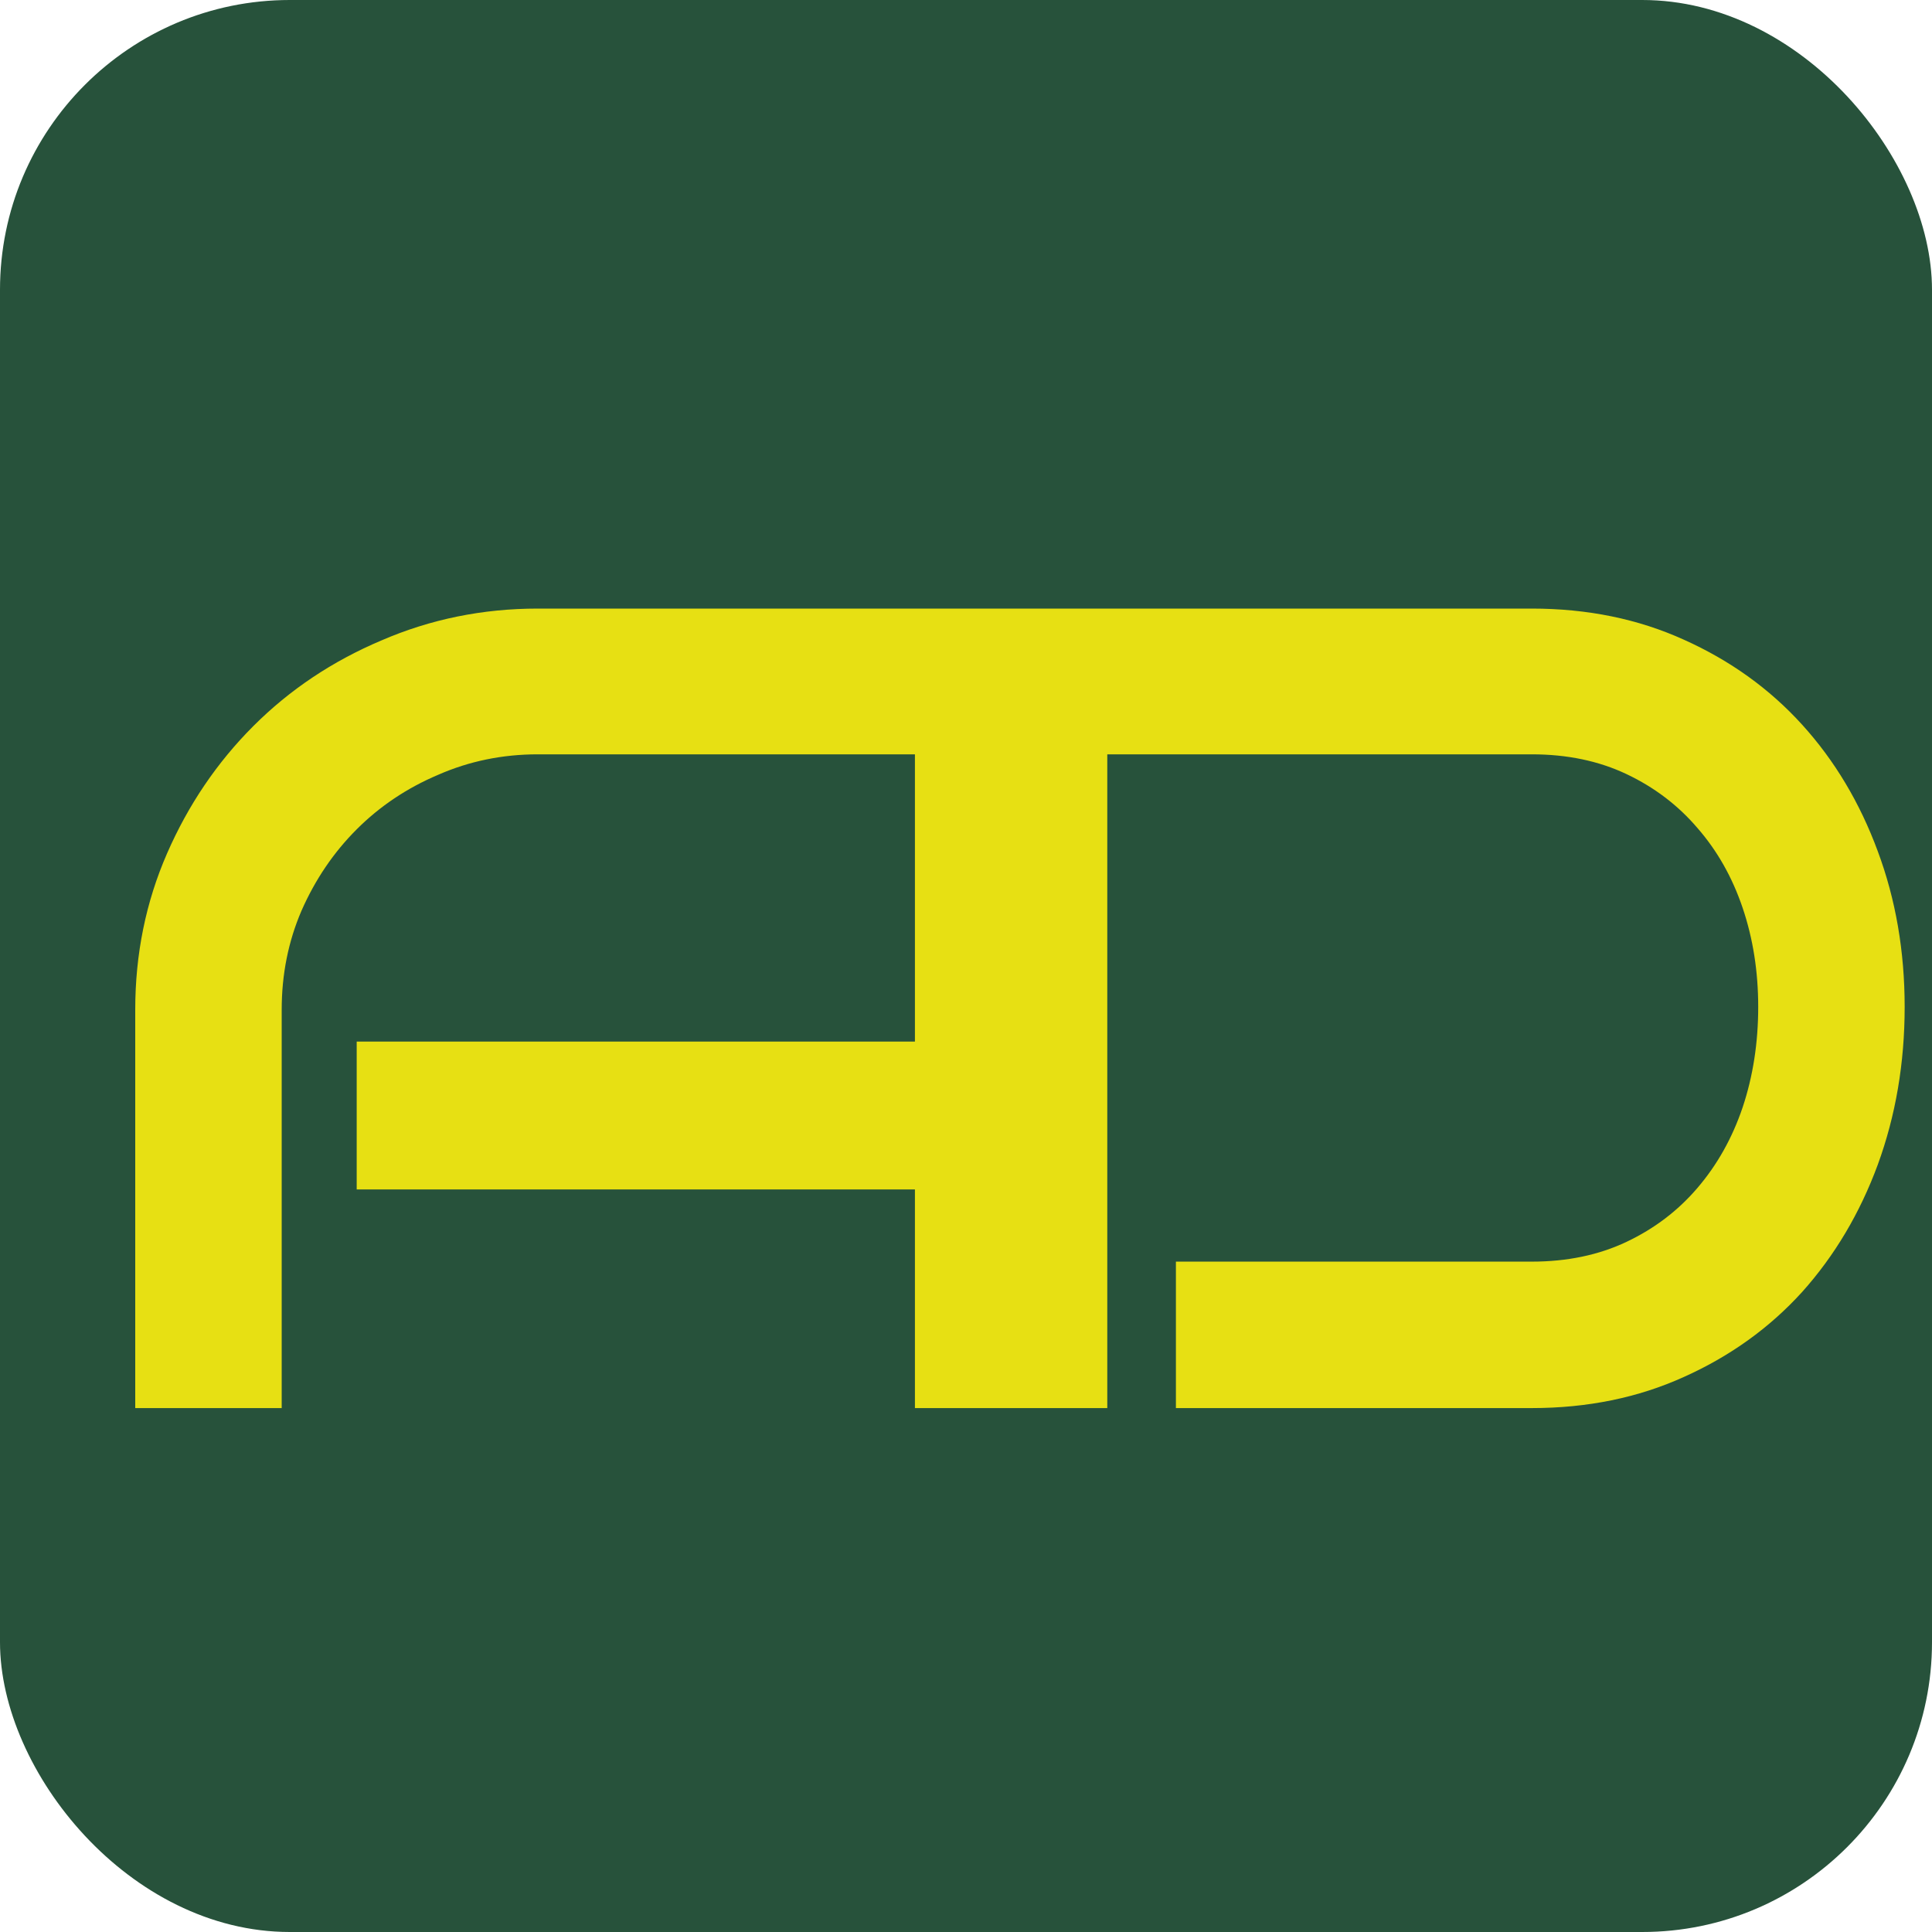 <svg width="200" height="200" viewBox="0 0 200 200" fill="none" xmlns="http://www.w3.org/2000/svg">
<rect width="200" height="200" rx="30" fill="#27523B"/>
<g filter="url(#filter0_di_119_801)">
<path fill-rule="evenodd" clip-rule="evenodd" d="M88.713 141.764H93.318H103.728H108.626V74.088H152.571C156.233 74.088 159.505 74.772 162.386 76.139C165.267 77.506 167.708 79.361 169.71 81.705C171.761 84.049 173.323 86.808 174.397 89.981C175.472 93.155 176.009 96.573 176.009 100.235C176.009 103.946 175.472 107.413 174.397 110.636C173.323 113.81 171.761 116.593 169.71 118.985C167.708 121.329 165.267 123.185 162.386 124.552C159.505 125.919 156.233 126.603 152.571 126.603H115.73V141.764H152.571C158.333 141.764 163.582 140.689 168.318 138.541C173.104 136.393 177.181 133.463 180.55 129.752C183.919 125.992 186.531 121.598 188.387 116.568C190.242 111.49 191.17 106.046 191.17 100.235C191.17 94.474 190.242 89.103 188.387 84.122C186.531 79.093 183.919 74.723 180.55 71.012C177.181 67.301 173.104 64.371 168.318 62.223C163.582 60.074 158.333 59 152.571 59H103.728H93.318H49.675C43.962 59 38.566 60.099 33.488 62.296C28.41 64.444 23.991 67.398 20.231 71.158C16.472 74.918 13.493 79.312 11.296 84.342C9.099 89.371 8 94.767 8 100.528V141.764H23.161V100.528C23.161 96.866 23.845 93.448 25.212 90.274C26.628 87.052 28.532 84.244 30.925 81.852C33.317 79.459 36.125 77.579 39.348 76.212C42.57 74.796 46.013 74.088 49.675 74.088H88.713V103.824H30.925V119.132H88.713V141.764Z" fill="#E7E013"/>
</g>
<defs>
<filter id="filter0_di_119_801" x="4" y="53" width="199.17" height="98.764" filterUnits="userSpaceOnUse" color-interpolation-filters="sRGB">
<feFlood flood-opacity="0" result="BackgroundImageFix"/>
<feColorMatrix in="SourceAlpha" type="matrix" values="0 0 0 0 0 0 0 0 0 0 0 0 0 0 0 0 0 0 127 0" result="hardAlpha"/>
<feOffset dx="4" dy="2"/>
<feGaussianBlur stdDeviation="4"/>
<feComposite in2="hardAlpha" operator="out"/>
<feColorMatrix type="matrix" values="0 0 0 0 0 0 0 0 0 0 0 0 0 0 0 0 0 0 0.25 0"/>
<feBlend mode="normal" in2="BackgroundImageFix" result="effect1_dropShadow_119_801"/>
<feBlend mode="normal" in="SourceGraphic" in2="effect1_dropShadow_119_801" result="shape"/>
<feColorMatrix in="SourceAlpha" type="matrix" values="0 0 0 0 0 0 0 0 0 0 0 0 0 0 0 0 0 0 127 0" result="hardAlpha"/>
<feOffset dx="2" dy="2"/>
<feGaussianBlur stdDeviation="2.5"/>
<feComposite in2="hardAlpha" operator="arithmetic" k2="-1" k3="1"/>
<feColorMatrix type="matrix" values="0 0 0 0 0 0 0 0 0 0 0 0 0 0 0 0 0 0 0.25 0"/>
<feBlend mode="normal" in2="shape" result="effect2_innerShadow_119_801"/>
</filter>
</defs>
</svg>
